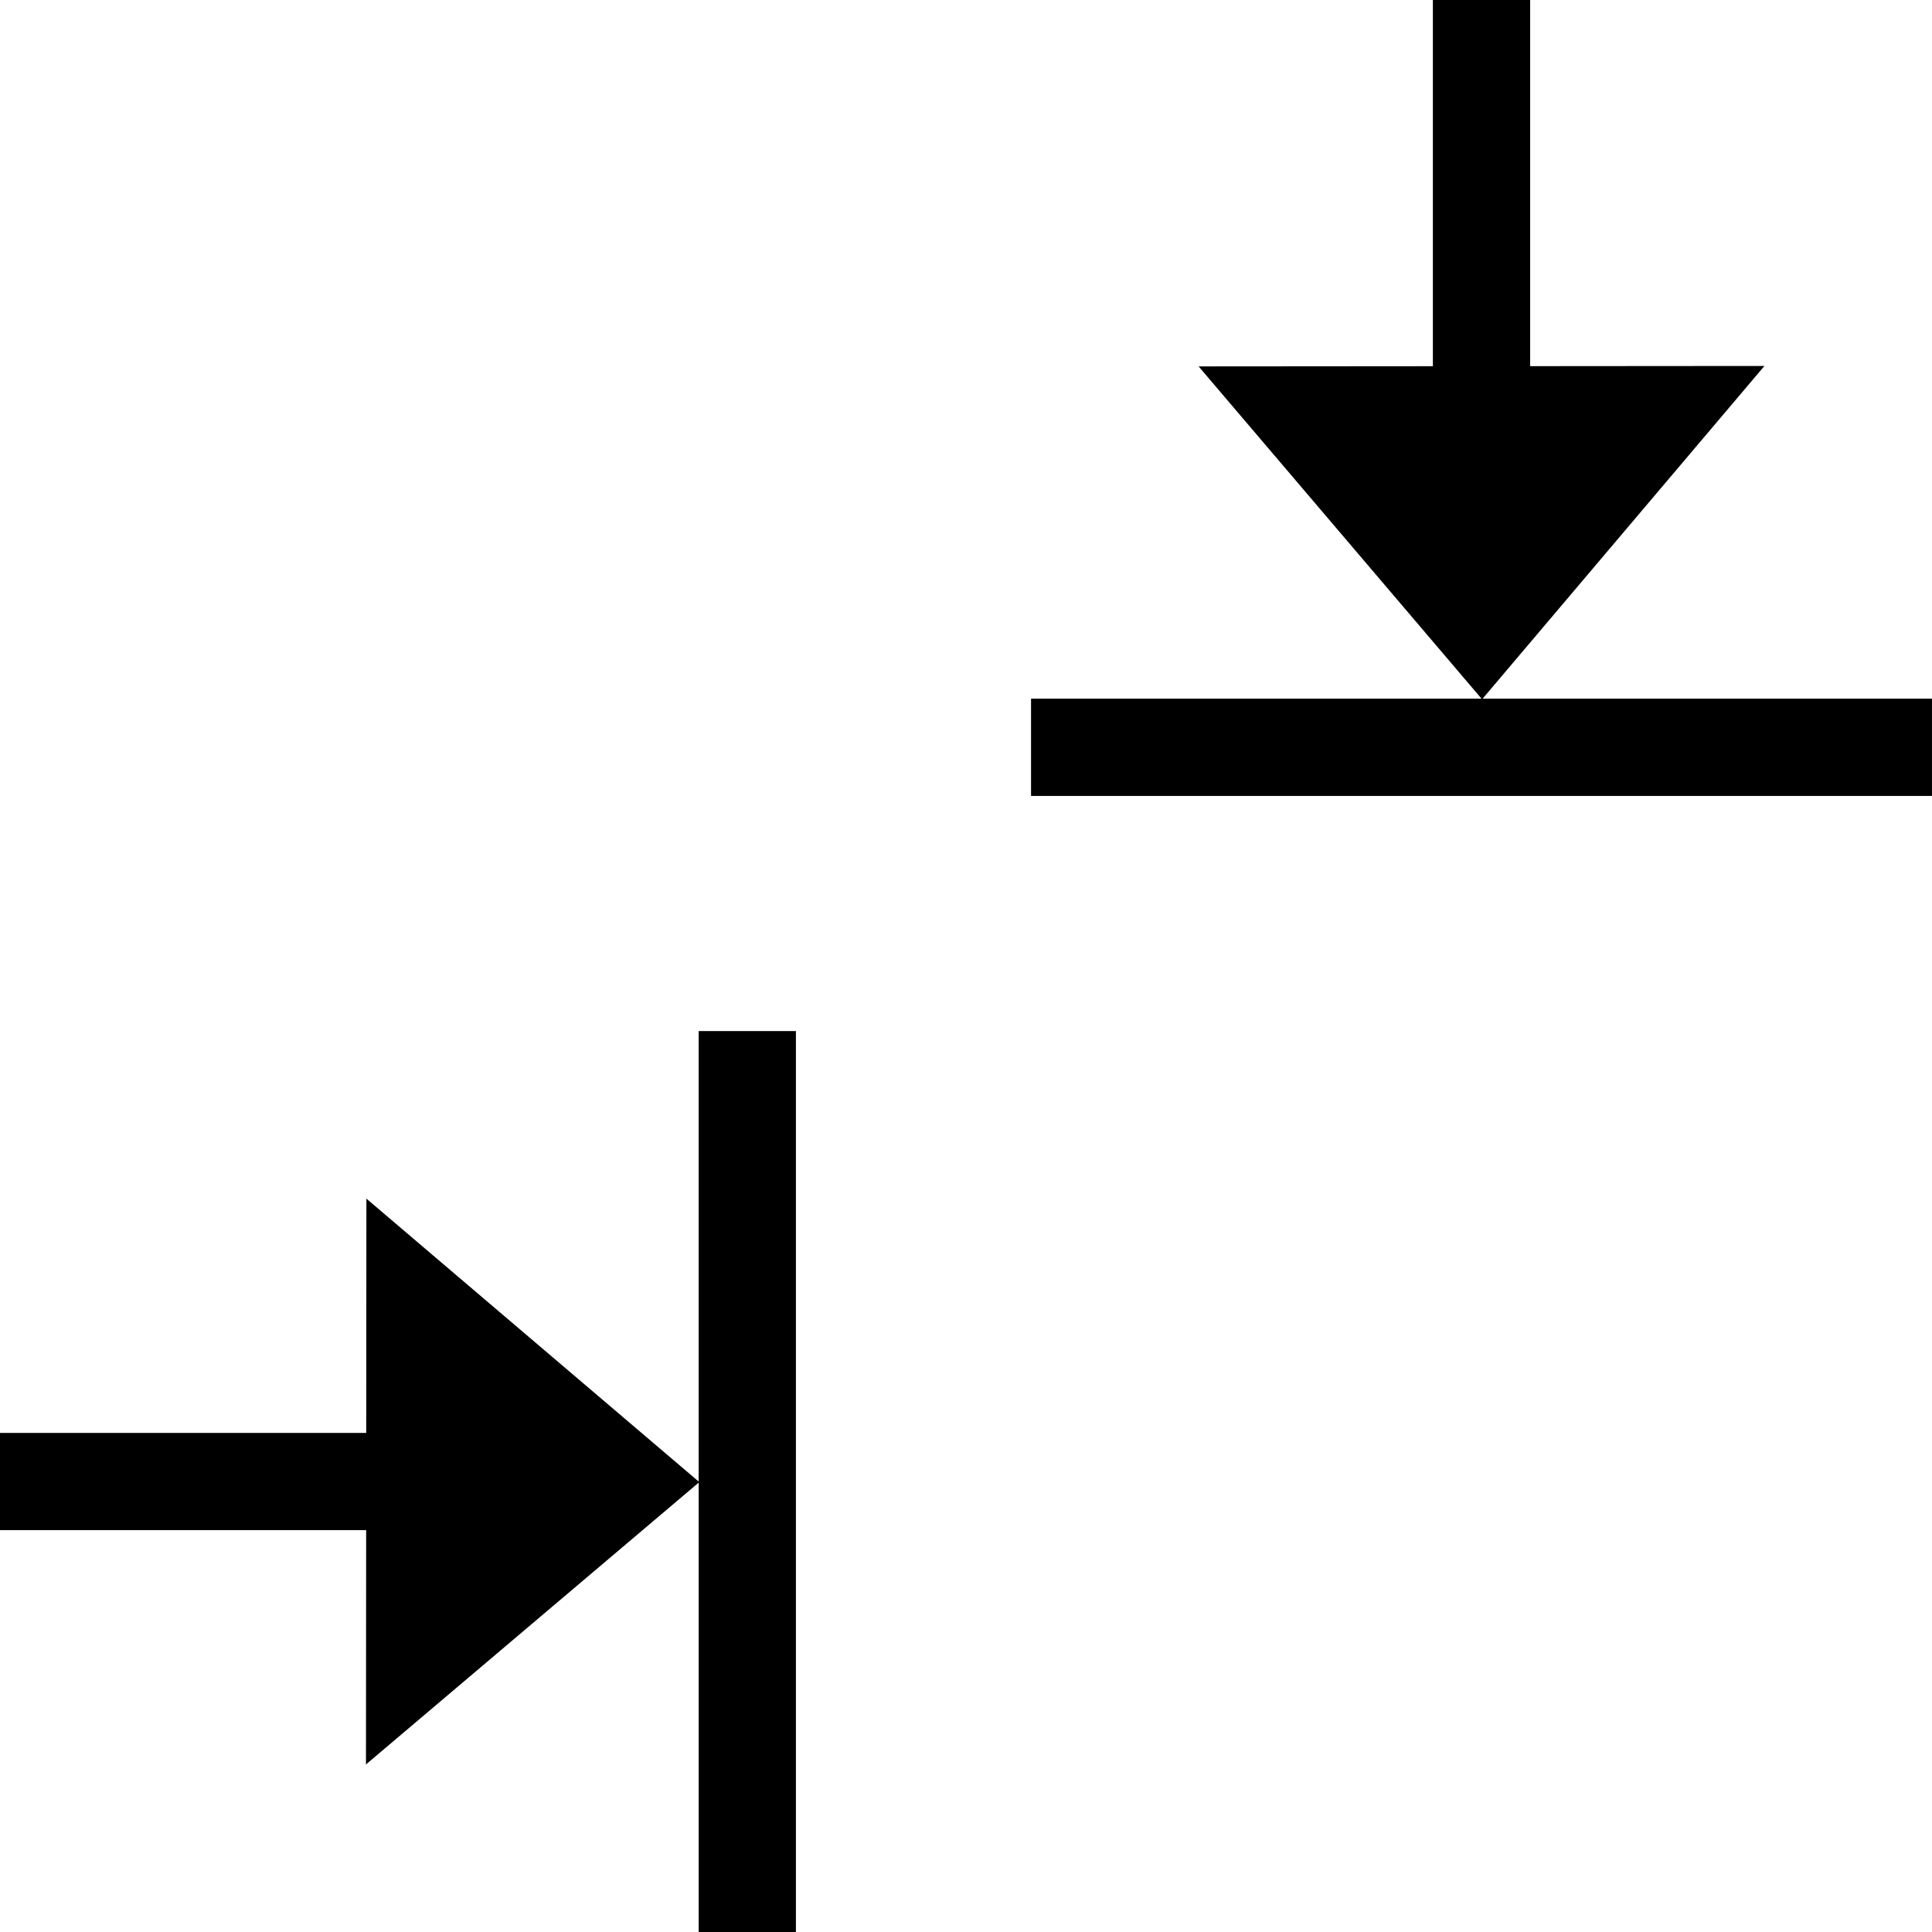 <svg xmlns="http://www.w3.org/2000/svg" height="1e3" width="1e3" version="1.1" viewBox="0 0 264.583 264.583">
 <g stroke-width=".132" fill="#000000" transform="translate(0 -32.417)">
  <path d="m141.2 141.42h123.38v-13.32h-61.539l38.592-45.564-32.083 0.025v-50.144h-13.32v50.153l-32.082 0.025 38.744 45.504h-61.692z"/>
  <path d="m109 173.62v123.38h-13.317v-61.539l-45.564 38.592 0.025-32.083h-50.144v-13.32h50.153l0.025-32.082 45.504 38.744v-61.692z"/>
 </g>
</svg>
